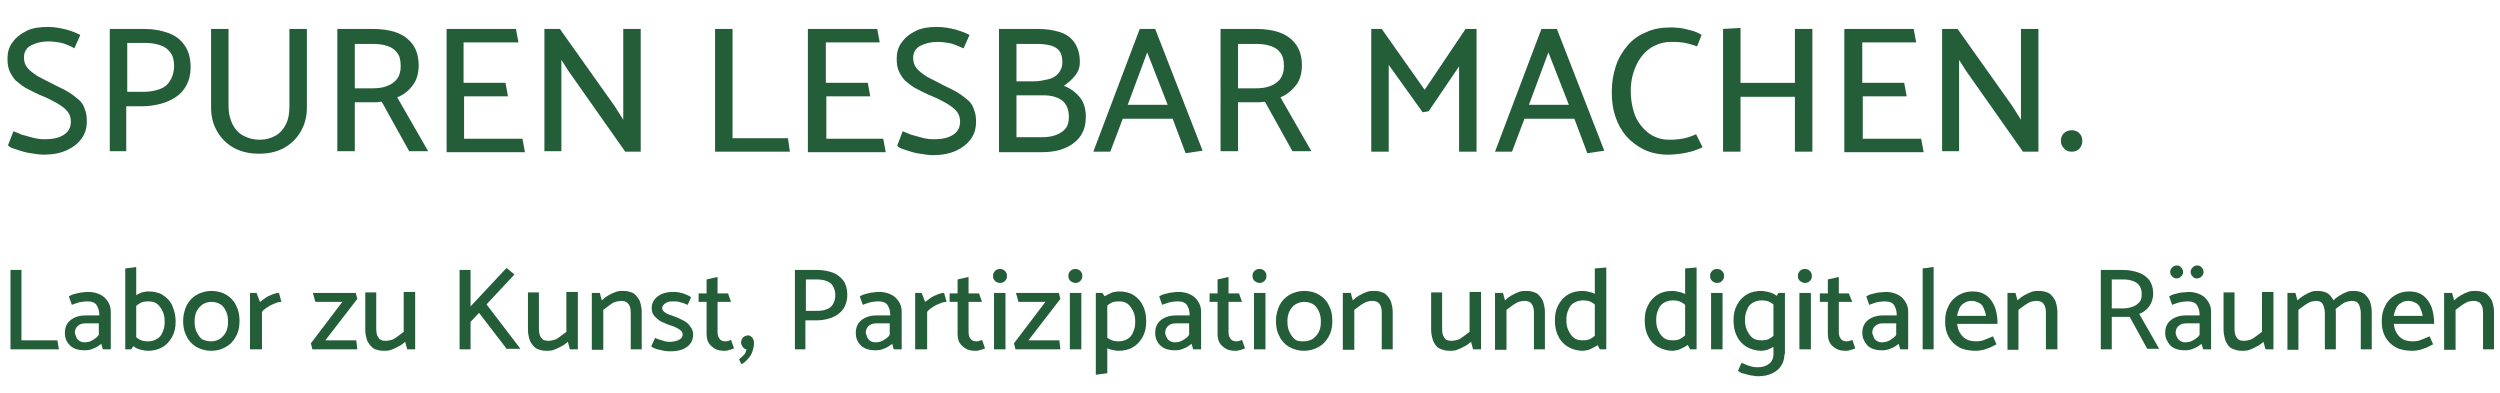 <?xml version="1.0" encoding="utf-8"?>
<!-- Generator: Adobe Illustrator 26.0.3, SVG Export Plug-In . SVG Version: 6.00 Build 0)  -->
<svg version="1.1" baseProfile="tiny" id="Ebene_1" xmlns="http://www.w3.org/2000/svg" xmlns:xlink="http://www.w3.org/1999/xlink"
	 x="0px" y="0px" width="501px" height="78.8px" viewBox="0 0 501 78.8" overflow="visible" xml:space="preserve">
<g>
	<path fill="#245E39" d="M2.7,26.3c0.5,0.2,1,0.4,1.7,0.7c0.7,0.2,1.4,0.4,2.2,0.6c0.8,0.2,1.5,0.3,2.2,0.3c1.2,0,2.2-0.1,3-0.4
		c0.8-0.3,1.4-0.7,1.8-1.2c0.4-0.5,0.6-1.2,0.6-1.9c0-0.8-0.2-1.5-0.7-2.1c-0.5-0.6-1.2-1.1-2.2-1.7c-0.9-0.5-2.1-1.1-3.4-1.6
		c-1.1-0.5-2-1-2.8-1.4c-0.8-0.5-1.4-1-2-1.5c-0.5-0.6-0.9-1.2-1.2-1.9c-0.3-0.7-0.4-1.5-0.4-2.5c0-1.2,0.3-2.3,1-3.2
		c0.7-1,1.6-1.7,2.8-2.3c1.2-0.6,2.6-0.8,4.3-0.8c1.2,0,2.4,0.2,3.6,0.5c1.1,0.3,2.1,0.7,2.9,1.1l-1.2,2.7C14.5,9.4,14,9.2,13.5,9
		c-0.5-0.2-1-0.4-1.7-0.5c-0.6-0.1-1.3-0.2-2.1-0.2c-1.4,0-2.5,0.3-3.5,0.8c-0.9,0.5-1.4,1.3-1.4,2.4c0,0.8,0.2,1.5,0.7,2.1
		c0.5,0.6,1.2,1.1,2.1,1.7c1,0.5,2.1,1.1,3.5,1.8c1,0.5,1.9,0.9,2.7,1.4c0.8,0.5,1.4,1,2,1.5s1,1.2,1.2,1.9c0.3,0.7,0.4,1.5,0.4,2.4
		c0,1.3-0.3,2.4-1,3.4c-0.7,1-1.7,1.8-3,2.4c-1.3,0.6-2.9,0.9-4.8,0.9c-0.5,0-1.1-0.1-1.8-0.2c-0.7-0.1-1.4-0.2-2.1-0.4
		s-1.3-0.4-1.9-0.6c-0.6-0.2-1-0.4-1.2-0.7L2.7,26.3z"/>
	<path fill="#245E39" d="M22,30.4V5.8H29c1.7,0,3.3,0.3,4.7,0.8c1.4,0.5,2.5,1.3,3.3,2.5c0.8,1.1,1.2,2.6,1.2,4.4
		c0,1.4-0.3,2.6-0.8,3.5c-0.5,1-1.2,1.8-2.1,2.4c-0.9,0.6-1.9,1.1-3.1,1.4c-1.2,0.3-2.4,0.5-3.7,0.5h-3.2v9H22z M25.5,8.7v9.7h3.4
		c1.1,0,2.1-0.2,3-0.5s1.6-0.8,2.1-1.6c0.5-0.7,0.8-1.7,0.9-2.8c0-1.3-0.2-2.2-0.7-2.9s-1.1-1.2-2-1.5c-0.8-0.3-1.9-0.5-3-0.5H25.5z
		"/>
	<path fill="#245E39" d="M45.8,21.3c0,1.4,0.3,2.6,0.8,3.6c0.5,1,1.2,1.8,2.2,2.3c0.9,0.5,2,0.8,3.2,0.8c1.3,0,2.3-0.3,3.2-0.8
		s1.6-1.3,2.1-2.3c0.5-1,0.7-2.2,0.7-3.5V5.8h3.5v15.8c0,1.7-0.4,3.3-1.2,4.7c-0.8,1.4-1.9,2.5-3.3,3.3c-1.4,0.8-3.1,1.2-5.1,1.2
		c-2,0-3.6-0.4-5.1-1.2c-1.4-0.8-2.5-1.9-3.3-3.3c-0.8-1.4-1.2-3-1.2-4.7V5.8h3.5V21.3z"/>
	<path fill="#245E39" d="M74.7,5.8c1.7,0,3.3,0.2,4.7,0.7c1.4,0.5,2.5,1.3,3.3,2.4c0.8,1.1,1.2,2.5,1.2,4.2c0,1.6-0.4,3-1.2,4
		c-0.8,1.1-1.8,1.9-3.1,2.4l6.2,10.8h-3.8l-5.5-9.9c-0.2,0-0.5,0-1,0.1c-0.5,0-0.9,0-1.2,0h-3.2v9.8h-3.5V5.8H74.7z M71.1,8.7v9h3.4
		c1.1,0,2.1-0.1,2.9-0.4c0.9-0.3,1.6-0.8,2.1-1.4s0.8-1.5,0.8-2.6c0-1.2-0.2-2.1-0.7-2.7c-0.5-0.7-1.1-1.1-2-1.4
		c-0.9-0.3-1.9-0.4-3-0.4H71.1z"/>
	<path fill="#245E39" d="M89.5,30.4V5.8h13.9l0.5,2.7H92.9v8.1h8.4l0.5,2.7h-8.8v8.5h11.7l0.5,2.7H89.5z"/>
	<path fill="#245E39" d="M109.1,30.4V5.8h3.1l11,15.5l1.7,2.7V5.8h3.5v24.6h-3.1l-11.4-16.2l-1.4-2.2v18.3H109.1z"/>
	<path fill="#245E39" d="M158.3,30.4h-15V5.8h3.5v21.9h11.1L158.3,30.4z"/>
	<path fill="#245E39" d="M161.9,30.4V5.8h13.9l0.5,2.7h-10.8v8.1h8.4l0.5,2.7h-8.8v8.5H177l0.5,2.7H161.9z"/>
	<path fill="#245E39" d="M180.9,26.3c0.5,0.2,1,0.4,1.7,0.7c0.7,0.2,1.4,0.4,2.2,0.6c0.8,0.2,1.5,0.3,2.2,0.3c1.2,0,2.2-0.1,3-0.4
		c0.8-0.3,1.4-0.7,1.8-1.2c0.4-0.5,0.6-1.2,0.6-1.9c0-0.8-0.2-1.5-0.7-2.1c-0.5-0.6-1.2-1.1-2.2-1.7c-0.9-0.5-2.1-1.1-3.4-1.6
		c-1.1-0.5-2-1-2.8-1.4c-0.8-0.5-1.4-1-2-1.5c-0.5-0.6-0.9-1.2-1.2-1.9c-0.3-0.7-0.4-1.5-0.4-2.5c0-1.2,0.3-2.3,1-3.2
		c0.7-1,1.6-1.7,2.8-2.3c1.2-0.6,2.6-0.8,4.3-0.8c1.2,0,2.4,0.2,3.6,0.5c1.1,0.3,2.1,0.7,2.9,1.1l-1.2,2.7c-0.4-0.2-0.9-0.4-1.4-0.6
		c-0.5-0.2-1-0.4-1.7-0.5c-0.6-0.1-1.3-0.2-2.1-0.2c-1.4,0-2.5,0.3-3.5,0.8c-0.9,0.5-1.4,1.3-1.4,2.4c0,0.8,0.2,1.5,0.7,2.1
		c0.5,0.6,1.2,1.1,2.1,1.7c1,0.5,2.1,1.1,3.5,1.8c1,0.5,1.9,0.9,2.7,1.4c0.8,0.5,1.4,1,2,1.5s1,1.2,1.2,1.9c0.3,0.7,0.4,1.5,0.4,2.4
		c0,1.3-0.3,2.4-1,3.4c-0.7,1-1.7,1.8-3,2.4c-1.3,0.6-2.9,0.9-4.8,0.9c-0.5,0-1.1-0.1-1.8-0.2c-0.7-0.1-1.4-0.2-2.1-0.4
		s-1.3-0.4-1.9-0.6c-0.6-0.2-1-0.4-1.2-0.7L180.9,26.3z"/>
	<path fill="#245E39" d="M200.2,30.4V5.8h7.7c1.7,0,3.1,0.2,4.4,0.6c1.3,0.4,2.3,1.1,3,2.1s1.1,2.3,1.1,3.9c0,1.1-0.3,2-1,2.8
		c-0.6,0.8-1.4,1.4-2.2,2c1.3,0.5,2.4,1.3,3.2,2.3c0.8,1,1.2,2.3,1.2,3.9c0,1.2-0.2,2.3-0.7,3.2c-0.4,0.9-1.1,1.6-1.9,2.2
		c-0.8,0.6-1.8,1-2.8,1.3c-1.1,0.3-2.3,0.4-3.6,0.4H200.2z M203.7,8.7v7.6h3.4c1.1,0,2-0.2,2.9-0.4c0.9-0.2,1.6-0.6,2.1-1.2
		c0.5-0.6,0.8-1.3,0.8-2.2c0-1-0.2-1.8-0.6-2.3c-0.4-0.5-1-0.9-1.8-1.1c-0.8-0.2-1.7-0.3-2.7-0.3H203.7z M203.7,19.1v8.4h4.9
		c1.1,0,2-0.1,2.9-0.4c0.8-0.3,1.5-0.7,2-1.3s0.7-1.4,0.7-2.4c0-1.5-0.5-2.6-1.4-3.3c-1-0.7-2.2-1-3.8-1H203.7z"/>
	<path fill="#245E39" d="M231.5,5.8l9.5,24.4l-3.4,0.5l-2.6-6.9h-10l-2.5,6.6h-3.4l9.3-24.6H231.5z M229.9,10.5L226,21h8L229.9,10.5
		z"/>
	<path fill="#245E39" d="M251.7,5.8c1.7,0,3.3,0.2,4.7,0.7c1.4,0.5,2.5,1.3,3.3,2.4c0.8,1.1,1.2,2.5,1.2,4.2c0,1.6-0.4,3-1.2,4
		s-1.8,1.9-3.1,2.4l6.2,10.8h-3.8l-5.5-9.9c-0.2,0-0.5,0-1,0.1c-0.5,0-0.9,0-1.2,0h-3.2v9.8h-3.5V5.8H251.7z M248.1,8.7v9h3.4
		c1.1,0,2.1-0.1,2.9-0.4c0.9-0.3,1.6-0.8,2.1-1.4c0.5-0.7,0.8-1.5,0.8-2.6c0-1.2-0.2-2.1-0.7-2.7c-0.5-0.7-1.1-1.1-2-1.4
		c-0.9-0.3-1.9-0.4-3-0.4H248.1z"/>
	<path fill="#245E39" d="M285.1,22.5l-6.8-9.5v17.4h-3.5V5.8h2.1l8.6,12.2l8.2-12.2h2.2v24.6h-3.5V13.3l-6.1,9L285.1,22.5z"/>
	<path fill="#245E39" d="M312,5.8l9.5,24.4l-3.4,0.5l-2.6-6.9h-10l-2.5,6.6h-3.4l9.3-24.6H312z M310.3,10.5L306.4,21h8L310.3,10.5z"
		/>
	<path fill="#245E39" d="M340.1,9.3c-0.6-0.2-1.1-0.4-1.6-0.5c-0.5-0.1-1-0.3-1.6-0.3c-0.6-0.1-1.2-0.1-2-0.1
		c-1.5,0-2.8,0.4-4.1,1.2c-1.2,0.8-2.2,2-2.9,3.5c-0.7,1.5-1.1,3.2-1.1,5.2c0,1.3,0.2,2.6,0.5,3.7c0.3,1.2,0.8,2.2,1.5,3.1
		s1.5,1.6,2.4,2.1s2,0.8,3.3,0.8c1.2,0,2.2-0.1,3.1-0.3c0.9-0.2,1.6-0.5,2.3-0.8l1.3,2.6c-0.5,0.3-1.2,0.5-2,0.8
		c-0.8,0.2-1.6,0.4-2.4,0.5c-0.8,0.1-1.6,0.2-2.3,0.2c-1.9,0-3.5-0.3-5-1c-1.4-0.7-2.6-1.6-3.6-2.7c-1-1.2-1.7-2.5-2.2-4
		c-0.5-1.5-0.7-3.1-0.7-4.9c0-1.9,0.3-3.6,0.8-5.1c0.5-1.6,1.3-2.9,2.3-4.1s2.2-2.1,3.7-2.7c1.4-0.7,3.1-1,4.9-1
		c0.5,0,1.1,0,1.9,0.1c0.8,0.1,1.5,0.3,2.3,0.5c0.8,0.2,1.5,0.5,2.1,0.9L340.1,9.3z"/>
	<path fill="#245E39" d="M359.7,30.4v-11h-10.9v11h-3.5V5.8l3.5-0.2v11h10.9V5.8h3.5v24.6H359.7z"/>
	<path fill="#245E39" d="M369.6,30.4V5.8h13.9l0.5,2.7h-10.8v8.1h8.4l0.5,2.7h-8.8v8.5h11.7l0.5,2.7H369.6z"/>
	<path fill="#245E39" d="M389.2,30.4V5.8h3.1l11,15.5l1.7,2.7V5.8h3.5v24.6h-3.1l-11.4-16.2l-1.4-2.2v18.3H389.2z"/>
	<path fill="#245E39" d="M413.6,29.7c-0.4-0.4-0.6-0.9-0.6-1.5c0-0.6,0.2-1.1,0.6-1.5c0.4-0.4,1-0.6,1.6-0.6c0.6,0,1.1,0.2,1.5,0.6
		c0.4,0.4,0.6,0.9,0.6,1.5c0,0.6-0.2,1.2-0.6,1.6s-0.9,0.6-1.5,0.6C414.5,30.4,414,30.2,413.6,29.7z"/>
</g>
<g>
	<path fill="#245E39" d="M11.8,70H2.1V54.1h2.2v14.1h7.2L11.8,70z"/>
	<path fill="#245E39" d="M13.8,59.4c0.3-0.2,0.7-0.4,1.2-0.5c0.5-0.1,1-0.3,1.5-0.3c0.5-0.1,0.9-0.1,1.2-0.1c0.9,0,1.7,0.2,2.3,0.5
		c0.7,0.3,1.2,0.8,1.6,1.4s0.6,1.3,0.6,2V70h-1.6l-0.3-1.1c-0.4,0.3-0.9,0.7-1.5,0.9c-0.6,0.3-1.2,0.4-1.8,0.4c-1.3,0-2.3-0.3-3-1
		s-1-1.5-1-2.5c0-1.1,0.4-2,1.2-2.6c0.8-0.6,1.8-0.9,3-0.9h2.7v-0.1c0-0.8-0.2-1.4-0.5-1.9c-0.3-0.5-0.9-0.8-1.8-0.8
		c-0.7,0-1.3,0.1-1.8,0.2c-0.5,0.2-1,0.3-1.4,0.5L13.8,59.4z M15.3,67.6c0.1,0.3,0.3,0.5,0.6,0.7c0.3,0.2,0.6,0.3,1,0.3
		c0.6,0,1.1-0.1,1.6-0.4s1-0.6,1.3-1.1v-2.3h-2.7c-0.7,0-1.2,0.2-1.6,0.6c-0.4,0.4-0.5,0.9-0.5,1.4C15.1,67,15.2,67.3,15.3,67.6z"/>
	<path fill="#245E39" d="M25.1,70V53.8l2.2-0.3v15l-1,1.5H25.1z M25.8,60.4c0.3-0.5,0.7-0.8,1.2-1.1c0.5-0.3,1-0.5,1.4-0.7
		c0.5-0.1,0.9-0.2,1.2-0.2c1.2,0,2.2,0.2,3,0.7c0.8,0.5,1.5,1.2,1.9,2.1s0.7,2,0.7,3.2c0,1.2-0.2,2.2-0.7,3.1
		c-0.5,0.9-1.1,1.6-2,2.1s-1.8,0.7-3,0.7c-0.3,0-0.7-0.1-1.2-0.2c-0.5-0.1-1-0.3-1.4-0.6c-0.5-0.3-0.9-0.7-1.2-1.2l0.7-1.6
		c0.5,0.6,1,1,1.5,1.3c0.5,0.3,1.1,0.4,1.8,0.4c0.7,0,1.3-0.2,1.8-0.5s0.9-0.8,1.1-1.4c0.3-0.6,0.4-1.3,0.4-2c0-0.8-0.1-1.5-0.4-2.1
		c-0.3-0.6-0.6-1.1-1.1-1.5s-1.1-0.5-1.8-0.5c-0.7,0-1.3,0.1-1.7,0.4c-0.5,0.3-1,0.7-1.4,1.3L25.8,60.4z"/>
	<path fill="#245E39" d="M42.3,70.3c-1.1,0-2.1-0.3-3-0.8c-0.8-0.5-1.5-1.2-1.9-2.1c-0.5-0.9-0.7-1.9-0.7-3.1c0-1.2,0.3-2.2,0.7-3.1
		c0.5-0.9,1.1-1.6,2-2.1c0.8-0.5,1.9-0.8,3-0.8s2.2,0.3,3,0.8c0.8,0.5,1.5,1.2,1.9,2.1c0.5,0.9,0.7,1.9,0.7,3.1
		c0,1.2-0.2,2.2-0.7,3.1c-0.5,0.9-1.1,1.6-2,2.1C44.5,70,43.5,70.3,42.3,70.3z M42.3,68.4c0.7,0,1.3-0.2,1.8-0.5
		c0.5-0.4,0.9-0.8,1.2-1.4c0.3-0.6,0.4-1.3,0.4-2c0-0.8-0.1-1.5-0.4-2.1c-0.3-0.6-0.6-1.1-1.1-1.4c-0.5-0.3-1.1-0.5-1.8-0.5
		c-0.7,0-1.3,0.2-1.8,0.5c-0.5,0.4-0.9,0.8-1.2,1.4c-0.3,0.6-0.4,1.3-0.4,2c0,0.8,0.1,1.5,0.4,2.1c0.3,0.6,0.6,1.1,1.1,1.5
		C41,68.2,41.6,68.4,42.3,68.4z"/>
	<path fill="#245E39" d="M50.1,70V58.7h1.3l0.7,1.8c0.3-0.2,0.7-0.5,1.1-0.8c0.4-0.3,0.9-0.5,1.4-0.7c0.5-0.2,0.9-0.3,1.3-0.3
		l0.5,1.8c-0.4,0-0.9,0.1-1.3,0.3c-0.5,0.2-1,0.4-1.4,0.7c-0.5,0.3-0.9,0.6-1.2,1V70H50.1z"/>
	<path fill="#245E39" d="M71.6,59.9l-6.4,8.3h6.2l0.2,1.8h-9l-0.3-1.2l6.3-8.3h-5.4l-0.5-1.8h8.6L71.6,59.9z"/>
	<path fill="#245E39" d="M83.2,58.7V70h-1.6l-0.4-1.5c-0.4,0.3-0.8,0.7-1.3,0.9c-0.5,0.3-1,0.5-1.5,0.7c-0.5,0.2-1,0.2-1.5,0.2
		c-0.9,0-1.5-0.2-2.1-0.5c-0.5-0.4-0.9-0.9-1.2-1.5c-0.2-0.6-0.4-1.4-0.4-2.2v-7.5h2.2v7.2c0,0.8,0.1,1.4,0.4,1.8
		c0.3,0.5,0.7,0.7,1.5,0.7c0.4,0,0.8-0.1,1.2-0.2s0.8-0.4,1.2-0.7c0.4-0.3,0.8-0.6,1.2-0.9v-8H83.2z"/>
	<path fill="#245E39" d="M101.6,70L96,62.7l-1.7,1.8V70h-2.2V54.1h2.2v7.3l7.2-7.7l1.6,1.3l-5.6,6l6.8,8.9H101.6z"/>
	<path fill="#245E39" d="M115.8,58.7V70h-1.6l-0.4-1.5c-0.4,0.3-0.8,0.7-1.3,0.9c-0.5,0.3-1,0.5-1.5,0.7c-0.5,0.2-1,0.2-1.5,0.2
		c-0.9,0-1.5-0.2-2.1-0.5c-0.5-0.4-0.9-0.9-1.2-1.5c-0.2-0.6-0.4-1.4-0.4-2.2v-7.5h2.2v7.2c0,0.8,0.1,1.4,0.4,1.8
		c0.3,0.5,0.7,0.7,1.5,0.7c0.4,0,0.8-0.1,1.2-0.2s0.8-0.4,1.2-0.7c0.4-0.3,0.8-0.6,1.2-0.9v-8H115.8z"/>
	<path fill="#245E39" d="M118.6,70V58.7h1.6l0.4,1.5c0.4-0.4,0.8-0.7,1.3-1s1-0.5,1.5-0.7s1-0.2,1.5-0.2c0.9,0,1.5,0.2,2.1,0.5
		c0.5,0.4,0.9,0.9,1.2,1.5c0.2,0.6,0.4,1.4,0.4,2.2V70h-2.2v-7.2c0-0.8-0.1-1.4-0.4-1.8s-0.7-0.7-1.5-0.7c-0.4,0-0.8,0.1-1.2,0.2
		s-0.8,0.4-1.2,0.7c-0.4,0.3-0.8,0.6-1.2,0.9v8H118.6z"/>
	<path fill="#245E39" d="M131.3,67.7c0.3,0.2,0.7,0.3,1,0.4c0.3,0.1,0.7,0.2,1,0.3c0.3,0.1,0.7,0.1,1,0.1c0.5,0,0.9-0.1,1.3-0.2
		c0.4-0.1,0.6-0.3,0.9-0.5c0.2-0.2,0.3-0.5,0.3-0.7c0-0.3-0.1-0.6-0.3-0.8c-0.2-0.2-0.5-0.4-0.9-0.6c-0.4-0.2-0.8-0.4-1.3-0.5
		c-0.6-0.2-1.2-0.5-1.7-0.7c-0.6-0.3-1-0.7-1.4-1.1c-0.4-0.4-0.6-1-0.6-1.6c0-1,0.4-1.8,1.2-2.4s1.8-0.9,3.1-0.9
		c0.3,0,0.7,0,1.2,0.1c0.4,0.1,0.9,0.2,1.3,0.4c0.5,0.2,0.8,0.3,1.1,0.6l-0.7,1.5c-0.4-0.2-0.9-0.4-1.4-0.5c-0.5-0.2-1-0.2-1.6-0.2
		c-0.6,0-1.1,0.1-1.5,0.4c-0.4,0.3-0.6,0.6-0.6,1c0,0.3,0.2,0.6,0.7,0.9s1,0.5,1.7,0.7c0.6,0.2,1.2,0.5,1.8,0.8
		c0.6,0.3,1.1,0.7,1.4,1.2c0.4,0.5,0.6,1,0.6,1.6c0,1.1-0.4,1.9-1.2,2.5c-0.8,0.6-1.9,0.9-3.4,0.9c-0.3,0-0.7,0-1.2-0.1
		c-0.5-0.1-0.9-0.2-1.4-0.3c-0.5-0.2-0.9-0.3-1.2-0.6L131.3,67.7z"/>
	<path fill="#245E39" d="M146.5,60.5h-2.7v6c0,0.6,0.1,1,0.4,1.4c0.3,0.4,0.7,0.5,1.2,0.5c0.2,0,0.4,0,0.6-0.1
		c0.2-0.1,0.4-0.1,0.5-0.2l0.6,1.7c-0.1,0.1-0.3,0.1-0.5,0.2c-0.2,0.1-0.4,0.1-0.7,0.2c-0.2,0.1-0.5,0.1-0.7,0.1
		c-0.7,0-1.4-0.1-1.9-0.4c-0.5-0.3-1-0.7-1.3-1.2c-0.3-0.5-0.4-1.2-0.4-1.9v-6.3H140l0-1.7h1.6V56l2.2-0.5v3.3h2.1L146.5,60.5z"/>
	<path fill="#245E39" d="M150.7,67.6c0.3,0.3,0.4,0.7,0.4,1.2c0,0.5-0.1,1-0.3,1.6s-0.5,1.1-0.9,1.5c-0.4,0.5-0.8,0.8-1.3,1.1
		l-0.5-1c0.4-0.3,0.7-0.6,1-0.9s0.4-0.7,0.5-1.1c-0.2,0-0.4-0.1-0.5-0.2s-0.3-0.3-0.4-0.5c-0.1-0.2-0.2-0.4-0.2-0.7
		c0-0.2,0.1-0.5,0.2-0.7c0.1-0.2,0.3-0.4,0.5-0.5c0.2-0.1,0.5-0.2,0.7-0.2C150.1,67.2,150.4,67.3,150.7,67.6z"/>
	<path fill="#245E39" d="M159.3,70V54.1h4.5c1.1,0,2.1,0.2,3,0.5c0.9,0.3,1.6,0.9,2.2,1.6c0.5,0.7,0.8,1.7,0.8,2.9
		c0,0.9-0.2,1.6-0.5,2.3c-0.3,0.6-0.8,1.2-1.4,1.6c-0.6,0.4-1.2,0.7-2,0.9c-0.7,0.2-1.5,0.3-2.4,0.3h-2.1V70H159.3z M161.5,56v6.3
		h2.2c0.7,0,1.4-0.1,1.9-0.3c0.6-0.2,1-0.5,1.3-1s0.5-1.1,0.5-1.8c0-0.8-0.2-1.4-0.5-1.9c-0.3-0.5-0.7-0.8-1.3-1
		c-0.5-0.2-1.2-0.3-2-0.3H161.5z"/>
	<path fill="#245E39" d="M172.3,59.4c0.3-0.2,0.7-0.4,1.2-0.5c0.5-0.1,1-0.3,1.5-0.3c0.5-0.1,0.9-0.1,1.2-0.1c0.9,0,1.7,0.2,2.3,0.5
		c0.7,0.3,1.2,0.8,1.6,1.4s0.6,1.3,0.6,2V70h-1.6l-0.3-1.1c-0.4,0.3-0.9,0.7-1.5,0.9c-0.6,0.3-1.2,0.4-1.8,0.4c-1.3,0-2.3-0.3-3-1
		s-1-1.5-1-2.5c0-1.1,0.4-2,1.2-2.6c0.8-0.6,1.8-0.9,3-0.9h2.7v-0.1c0-0.8-0.2-1.4-0.5-1.9c-0.3-0.5-0.9-0.8-1.8-0.8
		c-0.7,0-1.3,0.1-1.8,0.2c-0.5,0.2-1,0.3-1.4,0.5L172.3,59.4z M173.8,67.6c0.1,0.3,0.3,0.5,0.6,0.7c0.3,0.2,0.6,0.3,1,0.3
		c0.6,0,1.1-0.1,1.6-0.4s1-0.6,1.3-1.1v-2.3h-2.7c-0.7,0-1.2,0.2-1.6,0.6c-0.4,0.4-0.5,0.9-0.5,1.4C173.6,67,173.7,67.3,173.8,67.6z
		"/>
	<path fill="#245E39" d="M183.4,70V58.7h1.3l0.7,1.8c0.3-0.2,0.7-0.5,1.1-0.8c0.4-0.3,0.9-0.5,1.4-0.7c0.5-0.2,0.9-0.3,1.3-0.3
		l0.5,1.8c-0.4,0-0.9,0.1-1.3,0.3c-0.5,0.2-1,0.4-1.4,0.7c-0.5,0.3-0.9,0.6-1.2,1V70H183.4z"/>
	<path fill="#245E39" d="M196.8,60.5h-2.7v6c0,0.6,0.1,1,0.4,1.4c0.3,0.4,0.7,0.5,1.2,0.5c0.2,0,0.4,0,0.6-0.1
		c0.2-0.1,0.4-0.1,0.5-0.2l0.6,1.7c-0.1,0.1-0.3,0.1-0.5,0.2c-0.2,0.1-0.4,0.1-0.7,0.2c-0.2,0.1-0.5,0.1-0.7,0.1
		c-0.7,0-1.4-0.1-1.9-0.4c-0.5-0.3-1-0.7-1.3-1.2c-0.3-0.5-0.4-1.2-0.4-1.9v-6.3h-1.6l0-1.7h1.6V56l2.2-0.5v3.3h2.1L196.8,60.5z"/>
	<path fill="#245E39" d="M199.4,56.3c-0.3-0.3-0.4-0.6-0.4-1c0-0.4,0.1-0.7,0.4-1c0.3-0.3,0.6-0.4,1-0.4c0.4,0,0.7,0.1,1,0.4
		c0.3,0.3,0.4,0.6,0.4,1c0,0.4-0.1,0.7-0.4,1c-0.3,0.3-0.6,0.4-1,0.4C199.9,56.7,199.6,56.5,199.4,56.3z M199.2,70V58.7h2.3V70
		H199.2z"/>
	<path fill="#245E39" d="M212.5,59.9l-6.4,8.3h6.2l0.2,1.8h-9l-0.3-1.2l6.3-8.3h-5.4l-0.5-1.8h8.6L212.5,59.9z"/>
	<path fill="#245E39" d="M214.5,56.3c-0.3-0.3-0.4-0.6-0.4-1c0-0.4,0.1-0.7,0.4-1c0.3-0.3,0.6-0.4,1-0.4c0.4,0,0.7,0.1,1,0.4
		c0.3,0.3,0.4,0.6,0.4,1c0,0.4-0.1,0.7-0.4,1c-0.3,0.3-0.6,0.4-1,0.4C215.1,56.7,214.8,56.5,214.5,56.3z M214.4,70V58.7h2.3V70
		H214.4z"/>
	<path fill="#245E39" d="M219.6,75.1V58.7h1.3l1,1.4v14.7L219.6,75.1z M220.3,60.4c0.3-0.5,0.7-0.8,1.2-1.1c0.5-0.3,1-0.5,1.4-0.7
		c0.5-0.1,0.9-0.2,1.2-0.2c1.2,0,2.2,0.2,3,0.7c0.8,0.5,1.5,1.2,1.9,2.1c0.5,0.9,0.7,2,0.7,3.2c0,1.2-0.2,2.2-0.7,3.1
		c-0.5,0.9-1.1,1.6-2,2.1c-0.8,0.5-1.8,0.7-3,0.7c-0.3,0-0.7-0.1-1.2-0.2c-0.5-0.1-1-0.3-1.4-0.6c-0.5-0.3-0.9-0.7-1.2-1.2l0.7-1.6
		c0.5,0.6,1,1,1.5,1.3c0.5,0.3,1.1,0.4,1.8,0.4c0.7,0,1.3-0.2,1.8-0.5s0.9-0.8,1.1-1.4c0.3-0.6,0.4-1.3,0.4-2c0-0.8-0.1-1.5-0.4-2.1
		c-0.3-0.6-0.6-1.1-1.1-1.5s-1.1-0.5-1.8-0.5c-0.7,0-1.3,0.1-1.7,0.4c-0.5,0.3-1,0.7-1.4,1.3L220.3,60.4z"/>
	<path fill="#245E39" d="M232.3,59.4c0.3-0.2,0.7-0.4,1.2-0.5c0.5-0.1,1-0.3,1.5-0.3c0.5-0.1,0.9-0.1,1.2-0.1c0.9,0,1.7,0.2,2.3,0.5
		c0.7,0.3,1.2,0.8,1.6,1.4s0.6,1.3,0.6,2V70h-1.6l-0.3-1.1c-0.4,0.3-0.9,0.7-1.5,0.9c-0.6,0.3-1.2,0.4-1.8,0.4c-1.3,0-2.3-0.3-3-1
		s-1-1.5-1-2.5c0-1.1,0.4-2,1.2-2.6c0.8-0.6,1.8-0.9,3-0.9h2.7v-0.1c0-0.8-0.2-1.4-0.5-1.9c-0.3-0.5-0.9-0.8-1.8-0.8
		c-0.7,0-1.3,0.1-1.8,0.2c-0.5,0.2-1,0.3-1.4,0.5L232.3,59.4z M233.8,67.6c0.1,0.3,0.3,0.5,0.6,0.7c0.3,0.2,0.6,0.3,1,0.3
		c0.6,0,1.1-0.1,1.6-0.4s1-0.6,1.3-1.1v-2.3h-2.7c-0.7,0-1.2,0.2-1.6,0.6c-0.4,0.4-0.5,0.9-0.5,1.4C233.6,67,233.6,67.3,233.8,67.6z
		"/>
	<path fill="#245E39" d="M248.9,60.5h-2.7v6c0,0.6,0.1,1,0.4,1.4c0.3,0.4,0.7,0.5,1.2,0.5c0.2,0,0.4,0,0.6-0.1
		c0.2-0.1,0.4-0.1,0.5-0.2l0.6,1.7c-0.1,0.1-0.3,0.1-0.5,0.2c-0.2,0.1-0.4,0.1-0.7,0.2c-0.2,0.1-0.5,0.1-0.7,0.1
		c-0.7,0-1.4-0.1-1.9-0.4c-0.5-0.3-1-0.7-1.3-1.2c-0.3-0.5-0.4-1.2-0.4-1.9v-6.3h-1.6l0-1.7h1.6V56l2.2-0.5v3.3h2.1L248.9,60.5z"/>
	<path fill="#245E39" d="M251.4,56.3c-0.3-0.3-0.4-0.6-0.4-1c0-0.4,0.1-0.7,0.4-1c0.3-0.3,0.6-0.4,1-0.4c0.4,0,0.7,0.1,1,0.4
		c0.3,0.3,0.4,0.6,0.4,1c0,0.4-0.1,0.7-0.4,1c-0.3,0.3-0.6,0.4-1,0.4C252,56.7,251.7,56.5,251.4,56.3z M251.3,70V58.7h2.3V70H251.3z
		"/>
	<path fill="#245E39" d="M261.3,70.3c-1.1,0-2.1-0.3-3-0.8c-0.8-0.5-1.5-1.2-1.9-2.1c-0.5-0.9-0.7-1.9-0.7-3.1
		c0-1.2,0.3-2.2,0.7-3.1c0.5-0.9,1.1-1.6,2-2.1c0.8-0.5,1.9-0.8,3-0.8s2.2,0.3,3,0.8c0.8,0.5,1.5,1.2,1.9,2.1
		c0.5,0.9,0.7,1.9,0.7,3.1c0,1.2-0.2,2.2-0.7,3.1c-0.5,0.9-1.1,1.6-2,2.1C263.5,70,262.4,70.3,261.3,70.3z M261.3,68.4
		c0.7,0,1.3-0.2,1.8-0.5c0.5-0.4,0.9-0.8,1.2-1.4c0.3-0.6,0.4-1.3,0.4-2c0-0.8-0.1-1.5-0.4-2.1c-0.3-0.6-0.6-1.1-1.1-1.4
		s-1.1-0.5-1.8-0.5c-0.7,0-1.3,0.2-1.8,0.5s-0.9,0.8-1.2,1.4c-0.3,0.6-0.4,1.3-0.4,2c0,0.8,0.1,1.5,0.4,2.1c0.3,0.6,0.6,1.1,1.1,1.5
		S260.6,68.4,261.3,68.4z"/>
	<path fill="#245E39" d="M269.1,70V58.7h1.6l0.4,1.5c0.4-0.4,0.8-0.7,1.3-1s1-0.5,1.5-0.7s1-0.2,1.5-0.2c0.9,0,1.5,0.2,2.1,0.5
		c0.5,0.4,0.9,0.9,1.2,1.5c0.2,0.6,0.4,1.4,0.4,2.2V70h-2.2v-7.2c0-0.8-0.1-1.4-0.4-1.8c-0.3-0.5-0.8-0.7-1.5-0.7
		c-0.4,0-0.8,0.1-1.2,0.2c-0.4,0.2-0.8,0.4-1.2,0.7c-0.4,0.3-0.8,0.6-1.2,0.9v8H269.1z"/>
	<path fill="#245E39" d="M296.8,58.7V70h-1.6l-0.4-1.5c-0.4,0.3-0.8,0.7-1.3,0.9c-0.5,0.3-1,0.5-1.5,0.7s-1,0.2-1.5,0.2
		c-0.9,0-1.5-0.2-2.1-0.5s-0.9-0.9-1.2-1.5c-0.2-0.6-0.4-1.4-0.4-2.2v-7.5h2.2v7.2c0,0.8,0.1,1.4,0.4,1.8c0.3,0.5,0.7,0.7,1.5,0.7
		c0.4,0,0.8-0.1,1.2-0.2s0.8-0.4,1.2-0.7c0.4-0.3,0.8-0.6,1.2-0.9v-8H296.8z"/>
	<path fill="#245E39" d="M299.6,70V58.7h1.6l0.4,1.5c0.4-0.4,0.8-0.7,1.3-1s1-0.5,1.5-0.7s1-0.2,1.5-0.2c0.9,0,1.5,0.2,2.1,0.5
		c0.5,0.4,0.9,0.9,1.2,1.5c0.2,0.6,0.4,1.4,0.4,2.2V70h-2.2v-7.2c0-0.8-0.1-1.4-0.4-1.8c-0.3-0.5-0.8-0.7-1.5-0.7
		c-0.4,0-0.8,0.1-1.2,0.2c-0.4,0.2-0.8,0.4-1.2,0.7c-0.4,0.3-0.8,0.6-1.2,0.9v8H299.6z"/>
	<path fill="#245E39" d="M321,68.3c-0.3,0.5-0.7,0.8-1.2,1.1s-1,0.5-1.4,0.7c-0.5,0.1-0.9,0.2-1.2,0.2c-1.1,0-2.1-0.3-3-0.8
		c-0.8-0.5-1.5-1.2-1.9-2.1c-0.5-0.9-0.7-2-0.7-3.2c0-1.2,0.2-2.2,0.7-3.1c0.5-0.9,1.1-1.6,2-2.1c0.8-0.5,1.8-0.7,3-0.7
		c0.3,0,0.7,0.1,1.2,0.2c0.5,0.1,1,0.3,1.5,0.6c0.5,0.3,0.9,0.7,1.2,1.2l-0.7,1.6c-0.5-0.6-1-1-1.5-1.3c-0.5-0.3-1.1-0.4-1.8-0.4
		c-0.7,0-1.3,0.2-1.8,0.5c-0.5,0.3-0.9,0.8-1.1,1.4c-0.3,0.6-0.4,1.3-0.4,2c0,0.8,0.1,1.5,0.4,2.1c0.3,0.6,0.6,1.1,1.1,1.5
		s1.1,0.5,1.8,0.5c0.7,0,1.3-0.1,1.7-0.4c0.5-0.3,1-0.7,1.4-1.3L321,68.3z M319.6,53.8l2.3-0.2V70h-1.3l-1-1.9V53.8z"/>
	<path fill="#245E39" d="M339,68.3c-0.3,0.5-0.7,0.8-1.2,1.1s-1,0.5-1.4,0.7c-0.5,0.1-0.9,0.2-1.2,0.2c-1.1,0-2.1-0.3-3-0.8
		c-0.8-0.5-1.5-1.2-1.9-2.1c-0.5-0.9-0.7-2-0.7-3.2c0-1.2,0.2-2.2,0.7-3.1c0.5-0.9,1.1-1.6,2-2.1c0.8-0.5,1.8-0.7,3-0.7
		c0.3,0,0.7,0.1,1.2,0.2c0.5,0.1,1,0.3,1.5,0.6c0.5,0.3,0.9,0.7,1.2,1.2l-0.7,1.6c-0.5-0.6-1-1-1.5-1.3c-0.5-0.3-1.1-0.4-1.8-0.4
		c-0.7,0-1.3,0.2-1.8,0.5c-0.5,0.3-0.9,0.8-1.1,1.4c-0.3,0.6-0.4,1.3-0.4,2c0,0.8,0.1,1.5,0.4,2.1c0.3,0.6,0.6,1.1,1.1,1.5
		s1.1,0.5,1.8,0.5c0.7,0,1.3-0.1,1.7-0.4c0.5-0.3,1-0.7,1.4-1.3L339,68.3z M337.7,53.8l2.3-0.2V70h-1.3l-1-1.9V53.8z"/>
	<path fill="#245E39" d="M343.1,56.3c-0.3-0.3-0.4-0.6-0.4-1c0-0.4,0.1-0.7,0.4-1c0.3-0.3,0.6-0.4,1-0.4c0.4,0,0.7,0.1,1,0.4
		c0.3,0.3,0.4,0.6,0.4,1c0,0.4-0.1,0.7-0.4,1c-0.3,0.3-0.6,0.4-1,0.4C343.7,56.7,343.3,56.5,343.1,56.3z M342.9,70V58.7h2.3V70
		H342.9z"/>
	<path fill="#245E39" d="M356.8,68.3c-0.3,0.5-0.7,0.8-1.2,1.1s-1,0.5-1.4,0.7c-0.5,0.1-0.9,0.2-1.2,0.2c-1.1,0-2.1-0.3-3-0.8
		c-0.8-0.5-1.5-1.2-1.9-2.1c-0.5-0.9-0.7-2-0.7-3.2c0-1.2,0.2-2.2,0.7-3.1c0.5-0.9,1.1-1.6,2-2.1c0.8-0.5,1.8-0.7,3-0.7
		c0.3,0,0.7,0.1,1.2,0.2c0.5,0.1,1,0.3,1.5,0.6c0.5,0.3,0.9,0.7,1.2,1.2l-0.7,1.6c-0.5-0.6-1-1-1.5-1.3c-0.5-0.3-1.1-0.4-1.8-0.4
		c-0.7,0-1.3,0.2-1.8,0.5c-0.5,0.3-0.9,0.8-1.1,1.4c-0.3,0.6-0.4,1.3-0.4,2c0,0.8,0.1,1.5,0.4,2.1c0.3,0.6,0.6,1.1,1.1,1.5
		s1.1,0.5,1.8,0.5c0.7,0,1.3-0.1,1.7-0.4c0.5-0.3,1-0.7,1.4-1.3L356.8,68.3z M357.6,71c0,0.8-0.2,1.6-0.6,2.2
		c-0.4,0.7-1,1.2-1.8,1.6c-0.8,0.4-1.8,0.6-2.9,0.6c-0.2,0-0.5,0-0.9-0.1c-0.3,0-0.7-0.1-1.1-0.2c-0.4-0.1-0.8-0.2-1.1-0.3
		c-0.4-0.1-0.7-0.3-0.9-0.5l0.7-1.6c0.5,0.2,1.1,0.5,1.5,0.6c0.5,0.2,1.1,0.3,1.7,0.3c0.9,0,1.7-0.2,2.3-0.7
		c0.6-0.4,0.9-1.1,0.9-1.9V60.4l1-1.7h1.3V71z"/>
	<path fill="#245E39" d="M360.7,56.3c-0.3-0.3-0.4-0.6-0.4-1c0-0.4,0.1-0.7,0.4-1c0.3-0.3,0.6-0.4,1-0.4c0.4,0,0.7,0.1,1,0.4
		c0.3,0.3,0.4,0.6,0.4,1c0,0.4-0.1,0.7-0.4,1c-0.3,0.3-0.6,0.4-1,0.4C361.3,56.7,361,56.5,360.7,56.3z M360.6,70V58.7h2.3V70H360.6z
		"/>
	<path fill="#245E39" d="M371.2,60.5h-2.7v6c0,0.6,0.1,1,0.4,1.4c0.3,0.4,0.7,0.5,1.2,0.5c0.2,0,0.4,0,0.6-0.1
		c0.2-0.1,0.4-0.1,0.5-0.2l0.6,1.7c-0.1,0.1-0.3,0.1-0.5,0.2c-0.2,0.1-0.4,0.1-0.7,0.2c-0.2,0.1-0.5,0.1-0.7,0.1
		c-0.7,0-1.4-0.1-1.9-0.4c-0.5-0.3-1-0.7-1.3-1.2c-0.3-0.5-0.4-1.2-0.4-1.9v-6.3h-1.6l0-1.7h1.6V56l2.2-0.5v3.3h2L371.2,60.5z"/>
	<path fill="#245E39" d="M374,59.4c0.3-0.2,0.7-0.4,1.2-0.5c0.5-0.1,1-0.3,1.5-0.3s0.9-0.1,1.2-0.1c0.9,0,1.7,0.2,2.3,0.5
		c0.7,0.3,1.2,0.8,1.6,1.4s0.6,1.3,0.6,2V70h-1.6l-0.3-1.1c-0.4,0.3-0.9,0.7-1.5,0.9c-0.6,0.3-1.2,0.4-1.8,0.4c-1.3,0-2.3-0.3-3-1
		c-0.6-0.7-1-1.5-1-2.5c0-1.1,0.4-2,1.2-2.6c0.8-0.6,1.8-0.9,3-0.9h2.7v-0.1c0-0.8-0.2-1.4-0.5-1.9s-0.9-0.8-1.8-0.8
		c-0.7,0-1.3,0.1-1.8,0.2c-0.5,0.2-1,0.3-1.4,0.5L374,59.4z M375.5,67.6c0.1,0.3,0.3,0.5,0.6,0.7c0.3,0.2,0.6,0.3,1,0.3
		c0.6,0,1.1-0.1,1.6-0.4s1-0.6,1.3-1.1v-2.3h-2.7c-0.7,0-1.2,0.2-1.6,0.6c-0.4,0.4-0.5,0.9-0.5,1.4C375.3,67,375.4,67.3,375.5,67.6z
		"/>
	<path fill="#245E39" d="M385.3,70V53.8l2.2-0.3V70H385.3z"/>
	<path fill="#245E39" d="M392.2,64.8c0.1,0.7,0.2,1.3,0.5,1.8c0.3,0.5,0.7,1,1.2,1.3c0.5,0.3,1.2,0.5,2.1,0.5c0.7,0,1.2-0.1,1.7-0.3
		c0.5-0.2,1-0.4,1.7-0.7l0.7,1.6c-0.4,0.2-0.8,0.4-1.2,0.6c-0.4,0.2-0.9,0.3-1.4,0.5c-0.5,0.1-1,0.2-1.5,0.2c-1.3,0-2.5-0.2-3.4-0.7
		c-0.9-0.5-1.6-1.2-2.1-2.1c-0.5-0.9-0.7-1.9-0.7-3.1c0-1.2,0.2-2.2,0.7-3.1c0.4-0.9,1.1-1.6,1.9-2.1c0.8-0.5,1.8-0.8,2.9-0.8
		c1.2,0,2.1,0.3,2.9,0.9c0.7,0.6,1.2,1.3,1.6,2.3c0.3,0.9,0.5,2,0.5,3.1v0.2H392.2z M398,63.3c-0.1-0.6-0.3-1.2-0.5-1.6
		c-0.2-0.5-0.5-0.8-0.9-1c-0.4-0.2-0.9-0.4-1.4-0.4c-0.6,0-1.1,0.1-1.5,0.4c-0.4,0.2-0.8,0.6-1,1c-0.2,0.5-0.4,1-0.5,1.6H398z"/>
	<path fill="#245E39" d="M402.3,70V58.7h1.6l0.4,1.5c0.4-0.4,0.8-0.7,1.3-1s1-0.5,1.5-0.7s1-0.2,1.5-0.2c0.9,0,1.5,0.2,2.1,0.5
		c0.5,0.4,0.9,0.9,1.2,1.5c0.2,0.6,0.4,1.4,0.4,2.2V70H410v-7.2c0-0.8-0.1-1.4-0.4-1.8c-0.3-0.5-0.8-0.7-1.5-0.7
		c-0.4,0-0.8,0.1-1.2,0.2c-0.4,0.2-0.8,0.4-1.2,0.7c-0.4,0.3-0.8,0.6-1.2,0.9v8H402.3z"/>
	<path fill="#245E39" d="M425.5,54.1c1.1,0,2.1,0.2,3,0.5c0.9,0.3,1.6,0.8,2.2,1.5c0.5,0.7,0.8,1.6,0.8,2.7c0,1-0.3,1.9-0.8,2.6
		c-0.5,0.7-1.2,1.2-2,1.5l4,7h-2.4l-3.5-6.4c-0.1,0-0.3,0-0.7,0c-0.3,0-0.6,0-0.8,0h-2.1V70H421V54.1H425.5z M423.2,56v5.8h2.2
		c0.7,0,1.3-0.1,1.9-0.3s1-0.5,1.4-0.9s0.5-1,0.5-1.7c0-0.7-0.2-1.3-0.5-1.7c-0.3-0.4-0.7-0.7-1.3-0.9c-0.6-0.2-1.2-0.3-1.9-0.3
		H423.2z"/>
	<path fill="#245E39" d="M434.7,59.4c0.3-0.2,0.7-0.4,1.2-0.5c0.5-0.1,1-0.3,1.5-0.3s0.9-0.1,1.2-0.1c0.9,0,1.7,0.2,2.3,0.5
		c0.7,0.3,1.2,0.8,1.6,1.4s0.6,1.3,0.6,2V70h-1.6l-0.3-1.1c-0.4,0.3-0.9,0.7-1.5,0.9c-0.6,0.3-1.2,0.4-1.8,0.4c-1.3,0-2.3-0.3-3-1
		c-0.6-0.7-1-1.5-1-2.5c0-1.1,0.4-2,1.2-2.6c0.8-0.6,1.8-0.9,3-0.9h2.7v-0.1c0-0.8-0.2-1.4-0.5-1.9s-0.9-0.8-1.8-0.8
		c-0.7,0-1.3,0.1-1.8,0.2c-0.5,0.2-1,0.3-1.4,0.5L434.7,59.4z M435.3,55.4c-0.2-0.2-0.4-0.5-0.4-0.9c0-0.3,0.1-0.6,0.4-0.9
		c0.2-0.2,0.5-0.4,0.9-0.4c0.4,0,0.7,0.1,0.9,0.4c0.2,0.2,0.4,0.5,0.4,0.9c0,0.3-0.1,0.6-0.4,0.9c-0.2,0.2-0.5,0.4-0.9,0.4
		C435.9,55.8,435.6,55.7,435.3,55.4z M436.3,67.6c0.1,0.3,0.3,0.5,0.6,0.7c0.3,0.2,0.6,0.3,1,0.3c0.6,0,1.1-0.1,1.6-0.4
		s1-0.6,1.3-1.1v-2.3h-2.7c-0.7,0-1.2,0.2-1.6,0.6c-0.4,0.4-0.5,0.9-0.5,1.4C436.1,67,436.1,67.3,436.3,67.6z M439.4,55.4
		c-0.2-0.2-0.4-0.5-0.4-0.9c0-0.3,0.1-0.6,0.4-0.9s0.5-0.4,0.9-0.4c0.4,0,0.7,0.1,0.9,0.4c0.2,0.2,0.4,0.5,0.4,0.9
		c0,0.3-0.1,0.6-0.4,0.9c-0.2,0.2-0.5,0.4-0.9,0.4C439.9,55.8,439.6,55.7,439.4,55.4z"/>
	<path fill="#245E39" d="M455.6,58.7V70h-1.6l-0.4-1.5c-0.4,0.3-0.8,0.7-1.3,0.9c-0.5,0.3-1,0.5-1.5,0.7s-1,0.2-1.5,0.2
		c-0.9,0-1.5-0.2-2.1-0.5s-0.9-0.9-1.2-1.5c-0.2-0.6-0.4-1.4-0.4-2.2v-7.5h2.2v7.2c0,0.8,0.1,1.4,0.4,1.8c0.3,0.5,0.7,0.7,1.5,0.7
		c0.4,0,0.8-0.1,1.2-0.2s0.8-0.4,1.2-0.7c0.4-0.3,0.8-0.6,1.2-0.9v-8H455.6z"/>
	<path fill="#245E39" d="M458.4,70V58.7h1.6l0.4,1.5c0.4-0.4,0.8-0.7,1.3-1s0.9-0.5,1.4-0.7s1-0.2,1.4-0.2c0.8,0,1.5,0.2,2,0.5
		c0.5,0.4,0.9,0.9,1.2,1.5c0.2,0.6,0.4,1.4,0.4,2.2V70h-2.2v-7.2c0-0.5-0.1-1-0.2-1.3c-0.1-0.4-0.3-0.7-0.5-0.9
		c-0.3-0.2-0.6-0.3-1.1-0.3c-0.3,0-0.7,0.1-1.1,0.2c-0.4,0.2-0.8,0.4-1.2,0.7c-0.4,0.3-0.8,0.6-1.2,0.9v8H458.4z M467.6,60.2
		c0.4-0.4,0.8-0.7,1.3-1s0.9-0.5,1.4-0.7s1-0.2,1.4-0.2c0.8,0,1.5,0.2,2,0.5c0.5,0.4,0.9,0.9,1.2,1.5c0.2,0.6,0.4,1.4,0.4,2.2V70
		h-2.2v-7.2c0-0.5-0.1-1-0.2-1.3c-0.1-0.4-0.3-0.7-0.5-0.9c-0.3-0.2-0.6-0.3-1.1-0.3c-0.3,0-0.7,0.1-1.1,0.2s-0.8,0.4-1.2,0.7
		c-0.4,0.3-0.8,0.6-1.2,0.9L467.6,60.2z"/>
	<path fill="#245E39" d="M479.7,64.8c0.1,0.7,0.2,1.3,0.5,1.8c0.3,0.5,0.7,1,1.2,1.3c0.5,0.3,1.2,0.5,2.1,0.5c0.7,0,1.2-0.1,1.7-0.3
		c0.5-0.2,1-0.4,1.7-0.7l0.7,1.6c-0.4,0.2-0.8,0.4-1.2,0.6c-0.4,0.2-0.9,0.3-1.4,0.5c-0.5,0.1-1,0.2-1.5,0.2c-1.3,0-2.5-0.2-3.4-0.7
		c-0.9-0.5-1.6-1.2-2.1-2.1c-0.5-0.9-0.7-1.9-0.7-3.1c0-1.2,0.2-2.2,0.7-3.1c0.4-0.9,1.1-1.6,1.9-2.1c0.8-0.5,1.8-0.8,2.9-0.8
		c1.2,0,2.1,0.3,2.9,0.9c0.7,0.6,1.2,1.3,1.6,2.3c0.3,0.9,0.5,2,0.5,3.1v0.2H479.7z M485.5,63.3c-0.1-0.6-0.3-1.2-0.5-1.6
		c-0.2-0.5-0.5-0.8-0.9-1c-0.4-0.2-0.9-0.4-1.4-0.4c-0.6,0-1.1,0.1-1.5,0.4c-0.4,0.2-0.8,0.6-1,1c-0.2,0.5-0.4,1-0.5,1.6H485.5z"/>
	<path fill="#245E39" d="M489.8,70V58.7h1.6l0.4,1.5c0.4-0.4,0.8-0.7,1.3-1s1-0.5,1.5-0.7s1-0.2,1.5-0.2c0.9,0,1.5,0.2,2.1,0.5
		c0.5,0.4,0.9,0.9,1.2,1.5c0.2,0.6,0.4,1.4,0.4,2.2V70h-2.2v-7.2c0-0.8-0.1-1.4-0.4-1.8c-0.3-0.5-0.8-0.7-1.5-0.7
		c-0.4,0-0.8,0.1-1.2,0.2c-0.4,0.2-0.8,0.4-1.2,0.7c-0.4,0.3-0.8,0.6-1.2,0.9v8H489.8z"/>
</g>
</svg>
